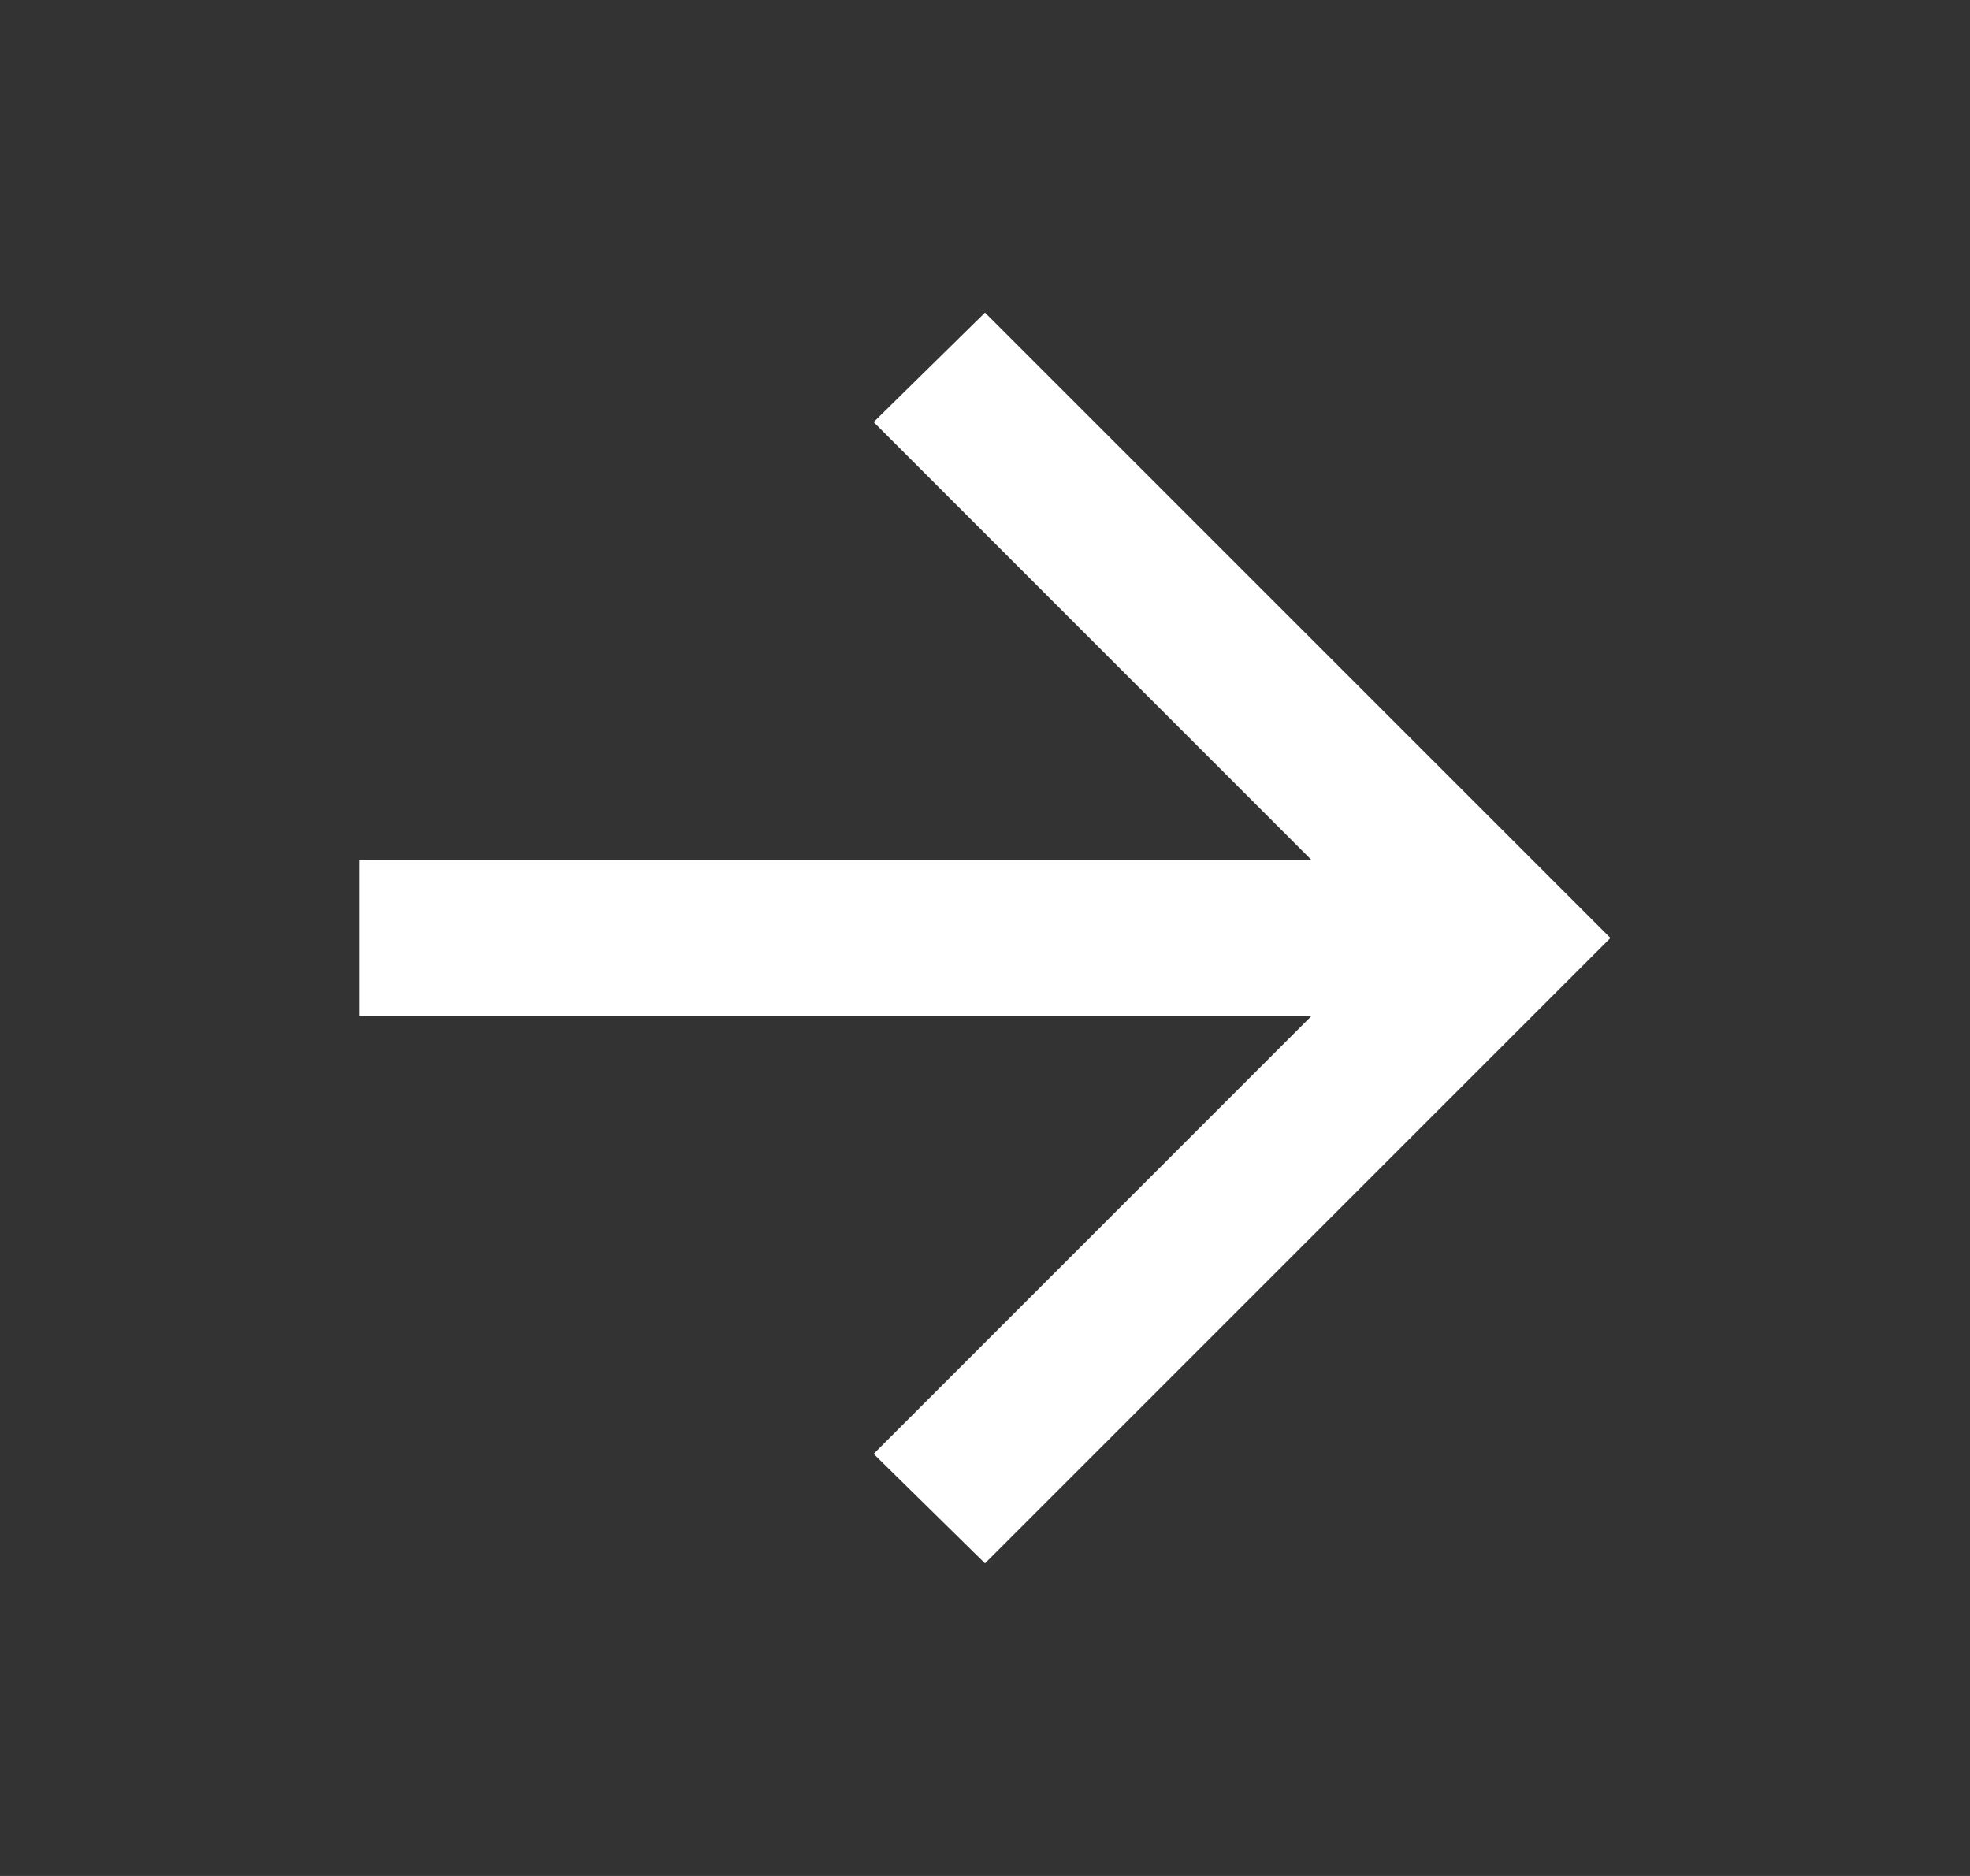 <svg width="21" height="20" viewBox="0 0 21 20" fill="none" xmlns="http://www.w3.org/2000/svg">
<rect x="0" y="0" width="21" height="20" fill="#333333" stroke="none"/>
<mask id="mask0_214_519" style="mask-type:alpha" maskUnits="userSpaceOnUse" x="0" y="0" width="21" height="20">
<rect x="0.5" width="20" height="20" fill="#D9D9D9"/>
</mask>
<g mask="url(#mask0_214_519)">
<path d="M13.979 10.833H3.833V9.167H13.979L9.313 4.5L10.5 3.333L17.167 10L10.5 16.667L9.313 15.5L13.979 10.833Z" fill="white"/>
</g>
</svg>
